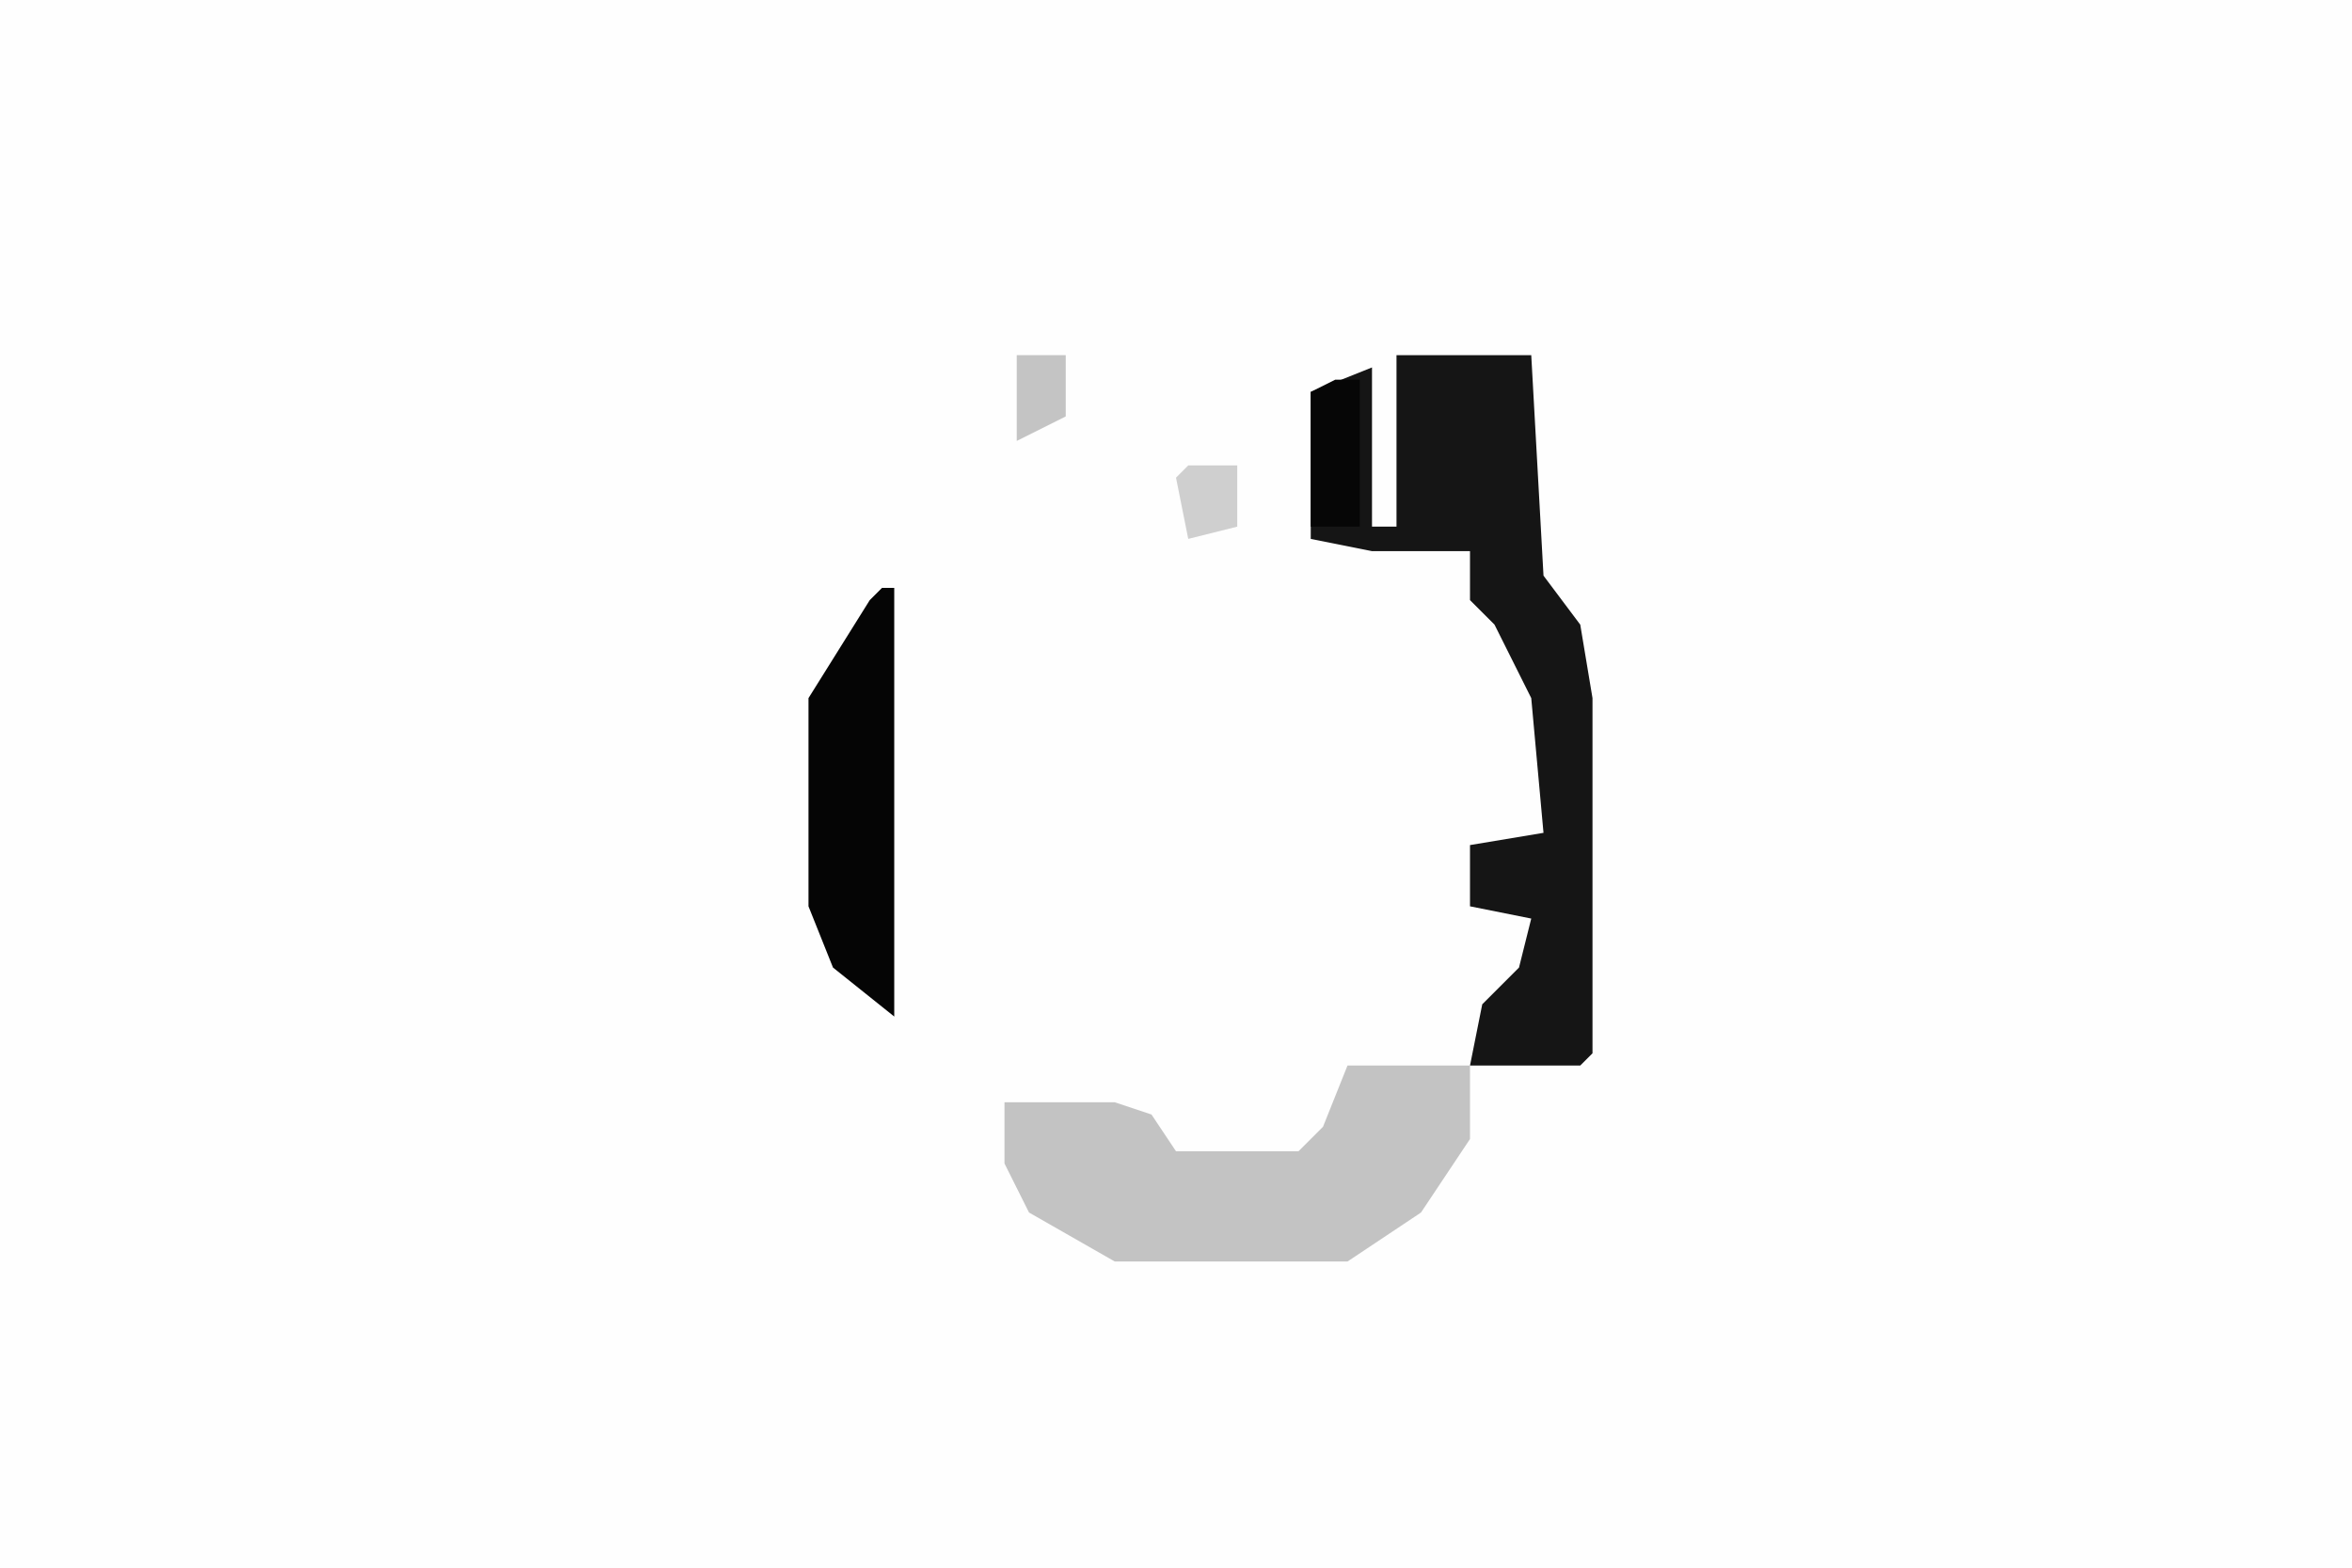 <svg xmlns="http://www.w3.org/2000/svg" display="block" viewBox="0 0 192 128"><path fill="#fefefe" d="M0 0h192v128H0Z"/><path fill="#151515" d="M114 29h11l1 18 3 4 1 6v29l-1 1h-9l1-5 3-3 1-4-5-1v-5l6-1-1-11-3-6-2-2v-4h-8l-5-1V32l5-2v13h2Z"/><path fill="#c3c3c3" d="M110 87h10v6l-4 6-6 4H91l-7-4-2-4v-5h9l3 1 2 3h10l2-2Z"/><path fill="#050505" d="M72 48h1v35l-5-4-2-5V57l5-8Z"/><path fill="#060606" d="M109 31h2v12h-4V32Z"/><path fill="#cfcfcf" d="M97 38h4v5l-4 1-1-5Z"/><path fill="#c4c4c4" d="M83 29h4v5l-4 2Z"/></svg>